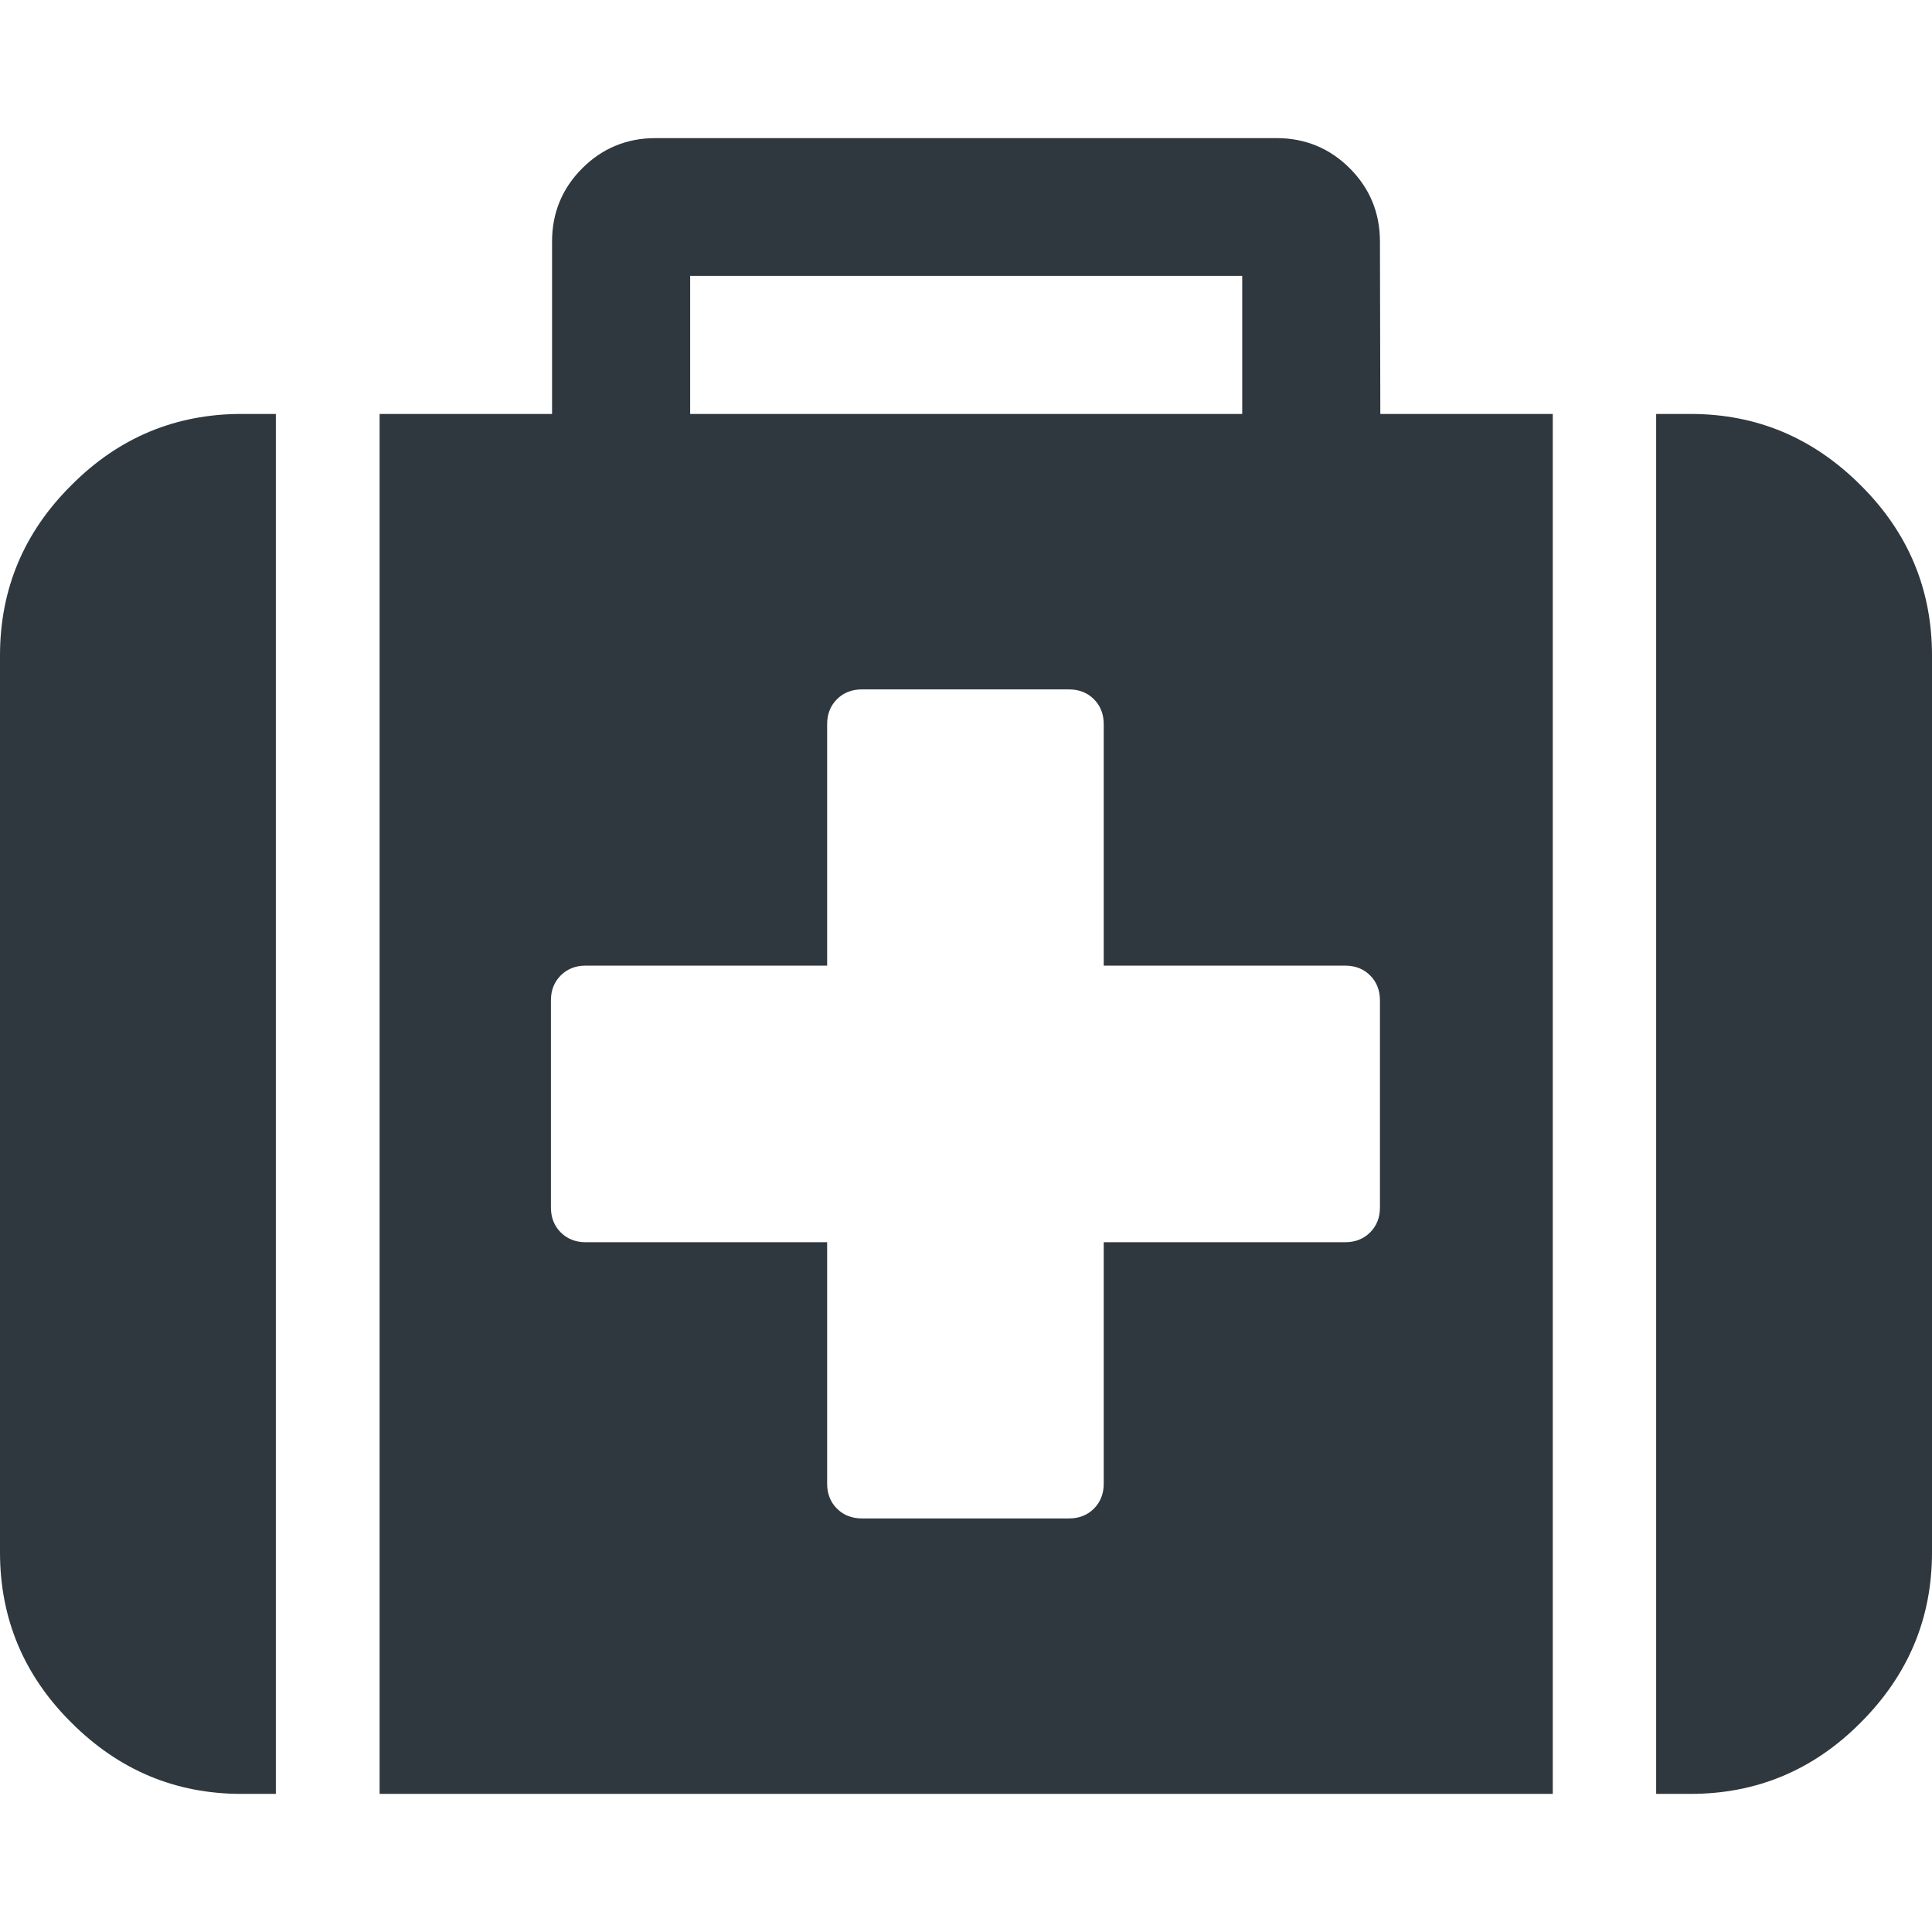 <?xml version="1.0" encoding="utf-8"?>
<!-- Generator: Adobe Illustrator 18.1.1, SVG Export Plug-In . SVG Version: 6.00 Build 0)  -->
<svg version="1.1" id="Capa_1" xmlns="http://www.w3.org/2000/svg" xmlns:xlink="http://www.w3.org/1999/xlink" x="0px" y="0px"
	 viewBox="-49 141 512 512" enable-background="new -49 141 512 512" xml:space="preserve">
<g>
	<g>
		<path fill="#2F383E" d="M-30.1,269.6C-42.7,282.1-49,297.2-49,314.7v237.7c0,17.5,6.3,32.6,18.9,45.1
			c12.6,12.6,27.6,18.9,45.1,18.9h9.1V250.7H15C-2.5,250.7-17.6,257-30.1,269.6z"/>
		<path fill="#2F383E" d="M316.7,205c0-7.6-2.7-14.1-8-19.4c-5.3-5.3-11.8-8-19.4-8H124.7c-7.6,0-14.1,2.7-19.4,8
			c-5.3,5.3-8,11.8-8,19.4v45.7H51.6v365.7h310.9V250.7h-45.7L316.7,205L316.7,205z M133.9,214.1h146.3v36.6H133.9V214.1z
			 M316.7,461c0,2.7-0.9,4.9-2.6,6.6c-1.7,1.7-3.9,2.6-6.6,2.6h-64v64c0,2.7-0.9,4.9-2.6,6.6c-1.7,1.7-3.9,2.6-6.6,2.6h-54.9
			c-2.7,0-4.9-0.9-6.6-2.6c-1.7-1.7-2.6-3.9-2.6-6.6v-64h-64c-2.7,0-4.9-0.9-6.6-2.6c-1.7-1.7-2.6-3.9-2.6-6.6v-54.9
			c0-2.7,0.9-4.9,2.6-6.6c1.7-1.7,3.9-2.6,6.6-2.6h64v-64c0-2.7,0.9-4.9,2.6-6.6c1.7-1.7,3.9-2.6,6.6-2.6h54.9
			c2.7,0,4.9,0.9,6.6,2.6c1.7,1.7,2.6,3.9,2.6,6.6v64h64c2.7,0,4.9,0.9,6.6,2.6c1.7,1.7,2.6,3.9,2.6,6.6L316.7,461L316.7,461
			L316.7,461z"/>
		<path fill="#2F383E" d="M444.1,269.6c-12.6-12.6-27.6-18.9-45.1-18.9h-9.1v365.7h9.1c17.5,0,32.6-6.3,45.1-18.9
			c12.6-12.6,18.9-27.6,18.9-45.1V314.7C463,297.2,456.7,282.1,444.1,269.6z"/>
	</g>
</g>
</svg>
